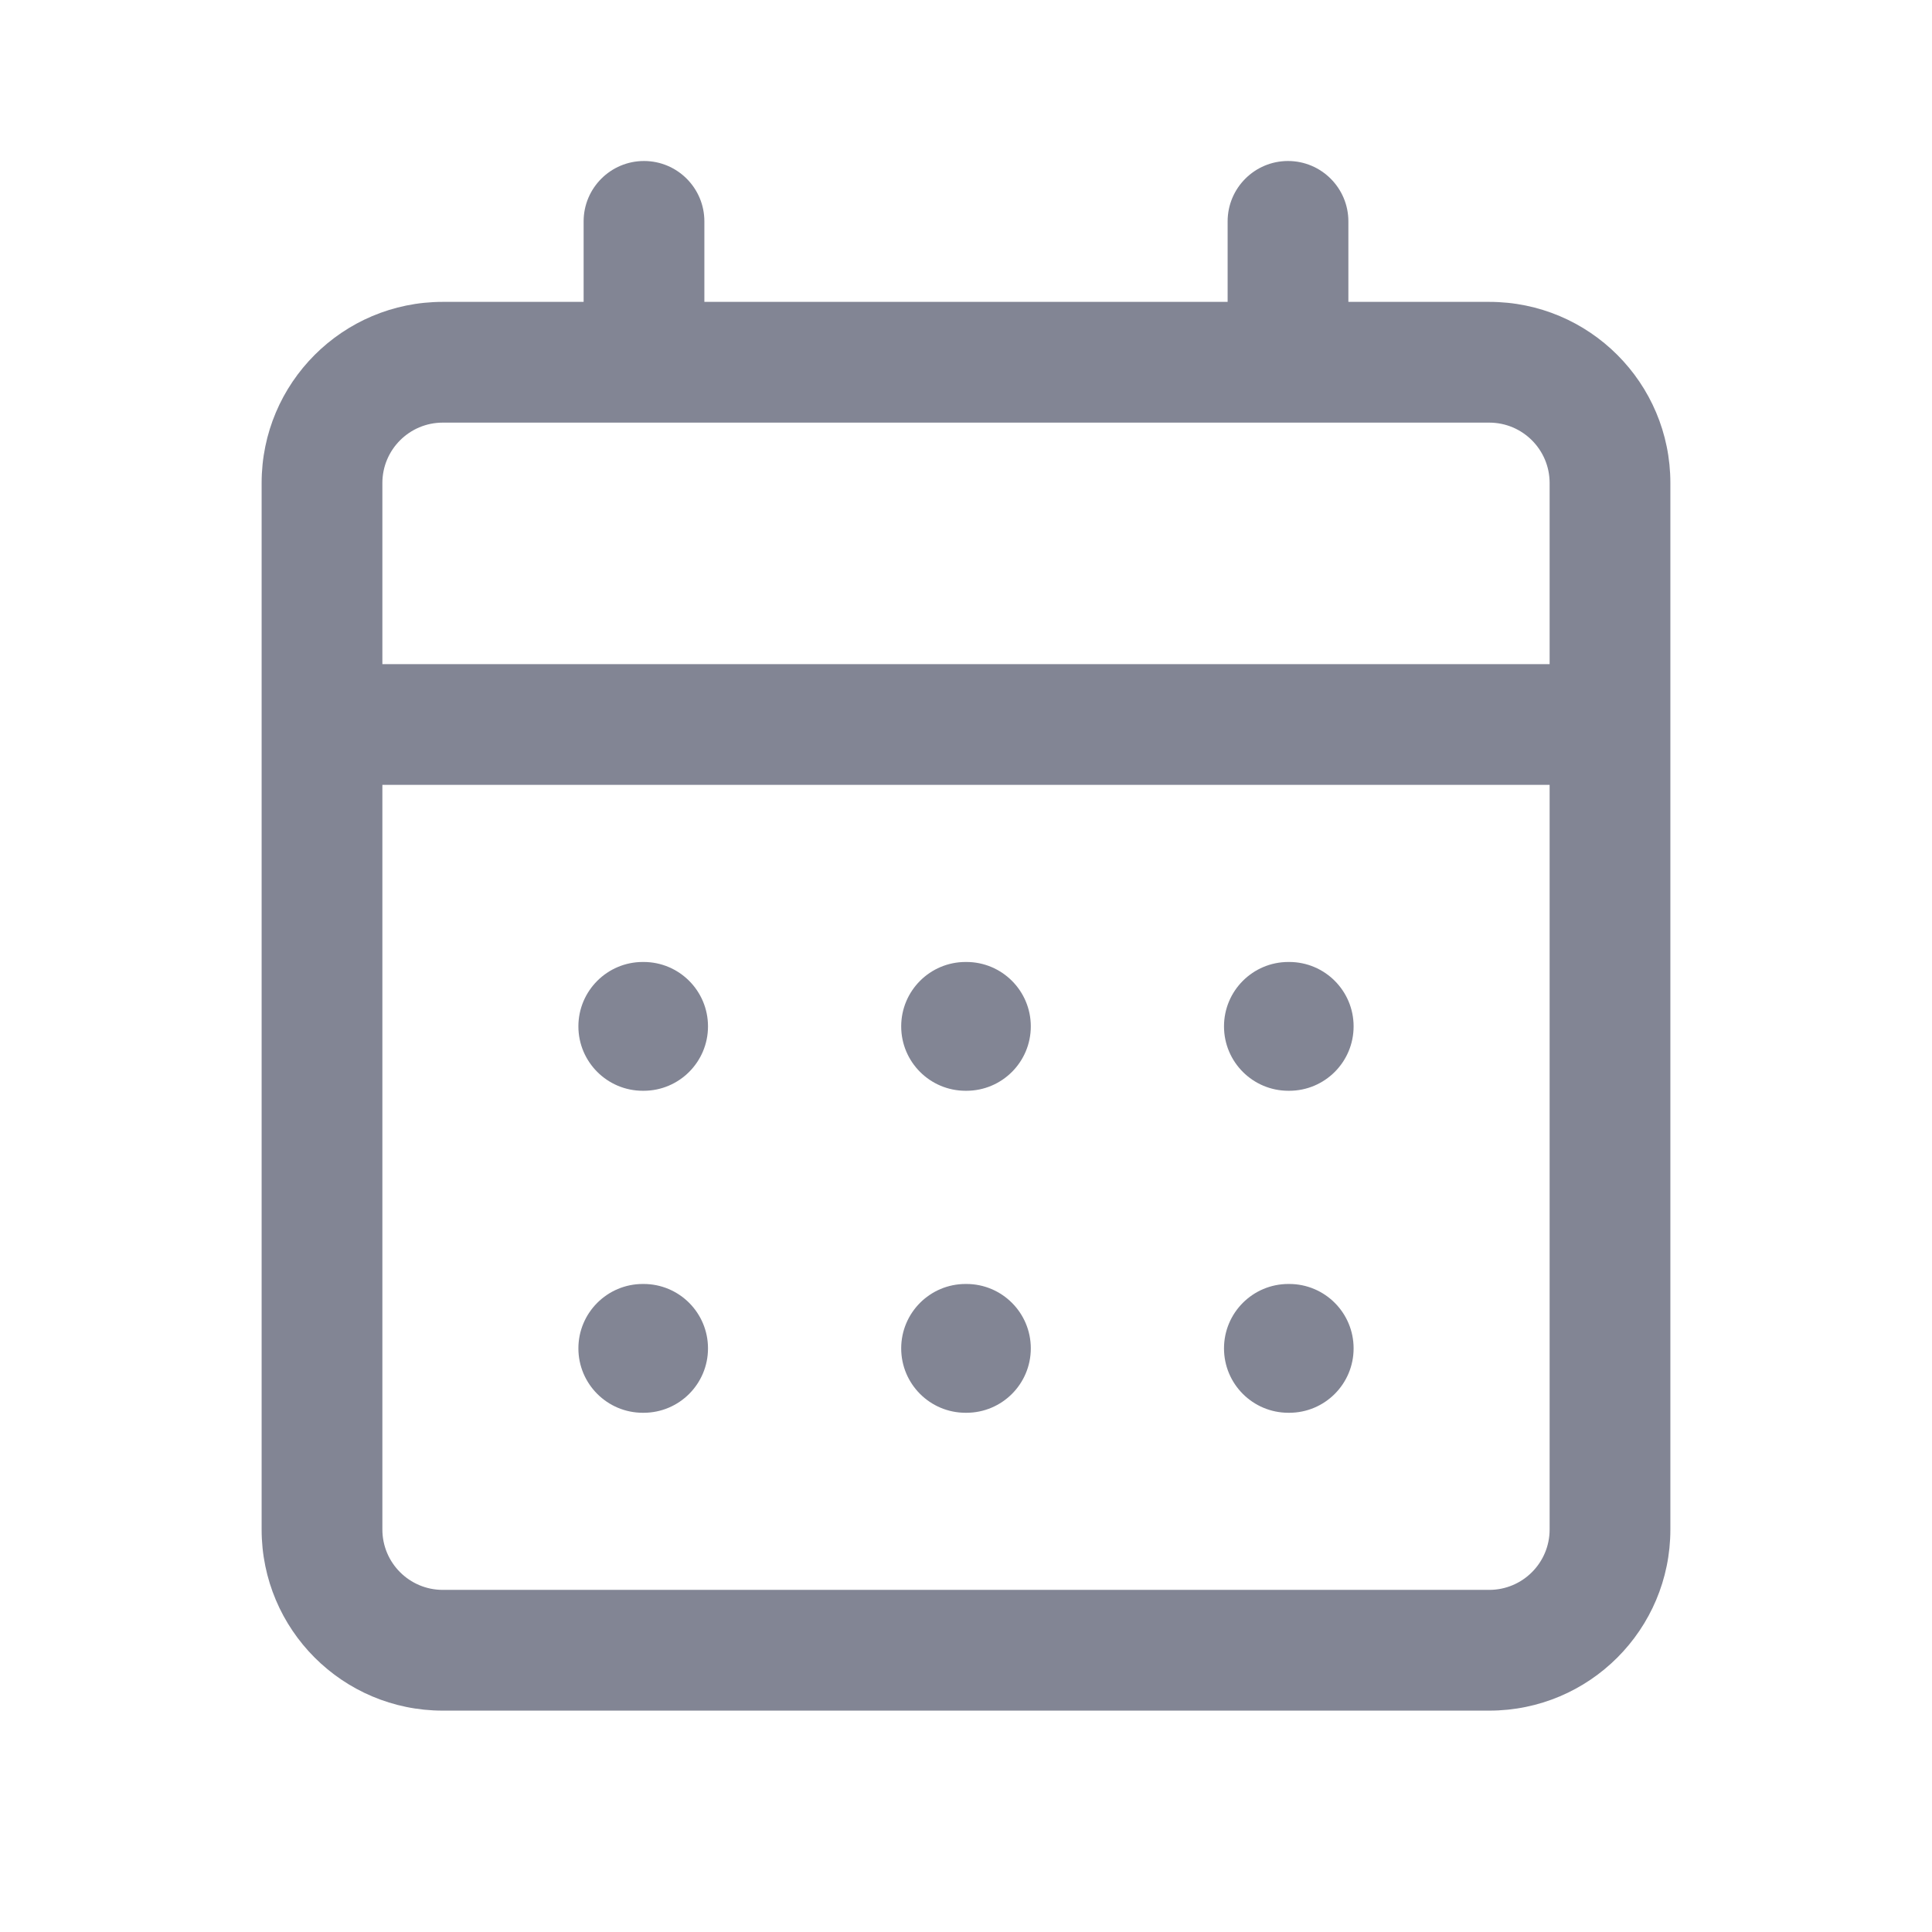 <svg xmlns="http://www.w3.org/2000/svg" viewBox="0 0 24 24" width="24" height="24" fill="#828594">
	<path d="M7.185 12.75C7.185 12.308 7.544 11.95 7.985 11.95H7.995C8.437 11.95 8.795 12.308 8.795 12.75C8.795 13.192 8.437 13.55 7.995 13.55H7.985C7.544 13.55 7.185 13.192 7.185 12.75Z"/>
	<path d="M7.985 15.95C7.544 15.95 7.185 16.308 7.185 16.75C7.185 17.192 7.544 17.55 7.985 17.55H7.995C8.437 17.55 8.795 17.192 8.795 16.75C8.795 16.308 8.437 15.95 7.995 15.95H7.985Z"/>
	<path d="M11.195 12.75C11.195 12.308 11.553 11.95 11.995 11.95H12.005C12.447 11.95 12.805 12.308 12.805 12.75C12.805 13.192 12.447 13.55 12.005 13.55H11.995C11.553 13.55 11.195 13.192 11.195 12.75Z"/>
	<path d="M11.995 15.95C11.553 15.95 11.195 16.308 11.195 16.75C11.195 17.192 11.553 17.55 11.995 17.55H12.005C12.447 17.55 12.805 17.192 12.805 16.75C12.805 16.308 12.447 15.95 12.005 15.95H11.995Z"/>
	<path d="M15.205 12.75C15.205 12.308 15.563 11.95 16.005 11.95H16.015C16.457 11.95 16.815 12.308 16.815 12.75C16.815 13.192 16.457 13.55 16.015 13.55H16.005C15.563 13.55 15.205 13.192 15.205 12.75Z"/>
	<path d="M16.005 15.95C15.563 15.95 15.205 16.308 15.205 16.75C15.205 17.192 15.563 17.55 16.005 17.55H16.015C16.457 17.55 16.815 17.192 16.815 16.75C16.815 16.308 16.457 15.95 16.015 15.95H16.005Z"/>
	<path d="M8.75 2.75C8.75 2.336 8.414 2 8 2C7.586 2 7.25 2.336 7.25 2.75V3.75H5.5C4.257 3.75 3.25 4.757 3.25 6V19C3.25 20.243 4.257 21.25 5.5 21.25H18.5C19.743 21.25 20.75 20.243 20.75 19V6C20.75 4.757 19.743 3.75 18.5 3.75H16.75V2.75C16.75 2.336 16.414 2 16 2C15.586 2 15.25 2.336 15.25 2.75V3.75H8.75V2.75ZM19.25 8.25H4.75V6C4.75 5.586 5.086 5.25 5.5 5.25H18.5C18.914 5.25 19.25 5.586 19.25 6V8.25ZM4.75 9.75H19.25V19C19.25 19.414 18.914 19.75 18.5 19.75H5.5C5.086 19.75 4.75 19.414 4.75 19V9.75Z"/>
</svg>